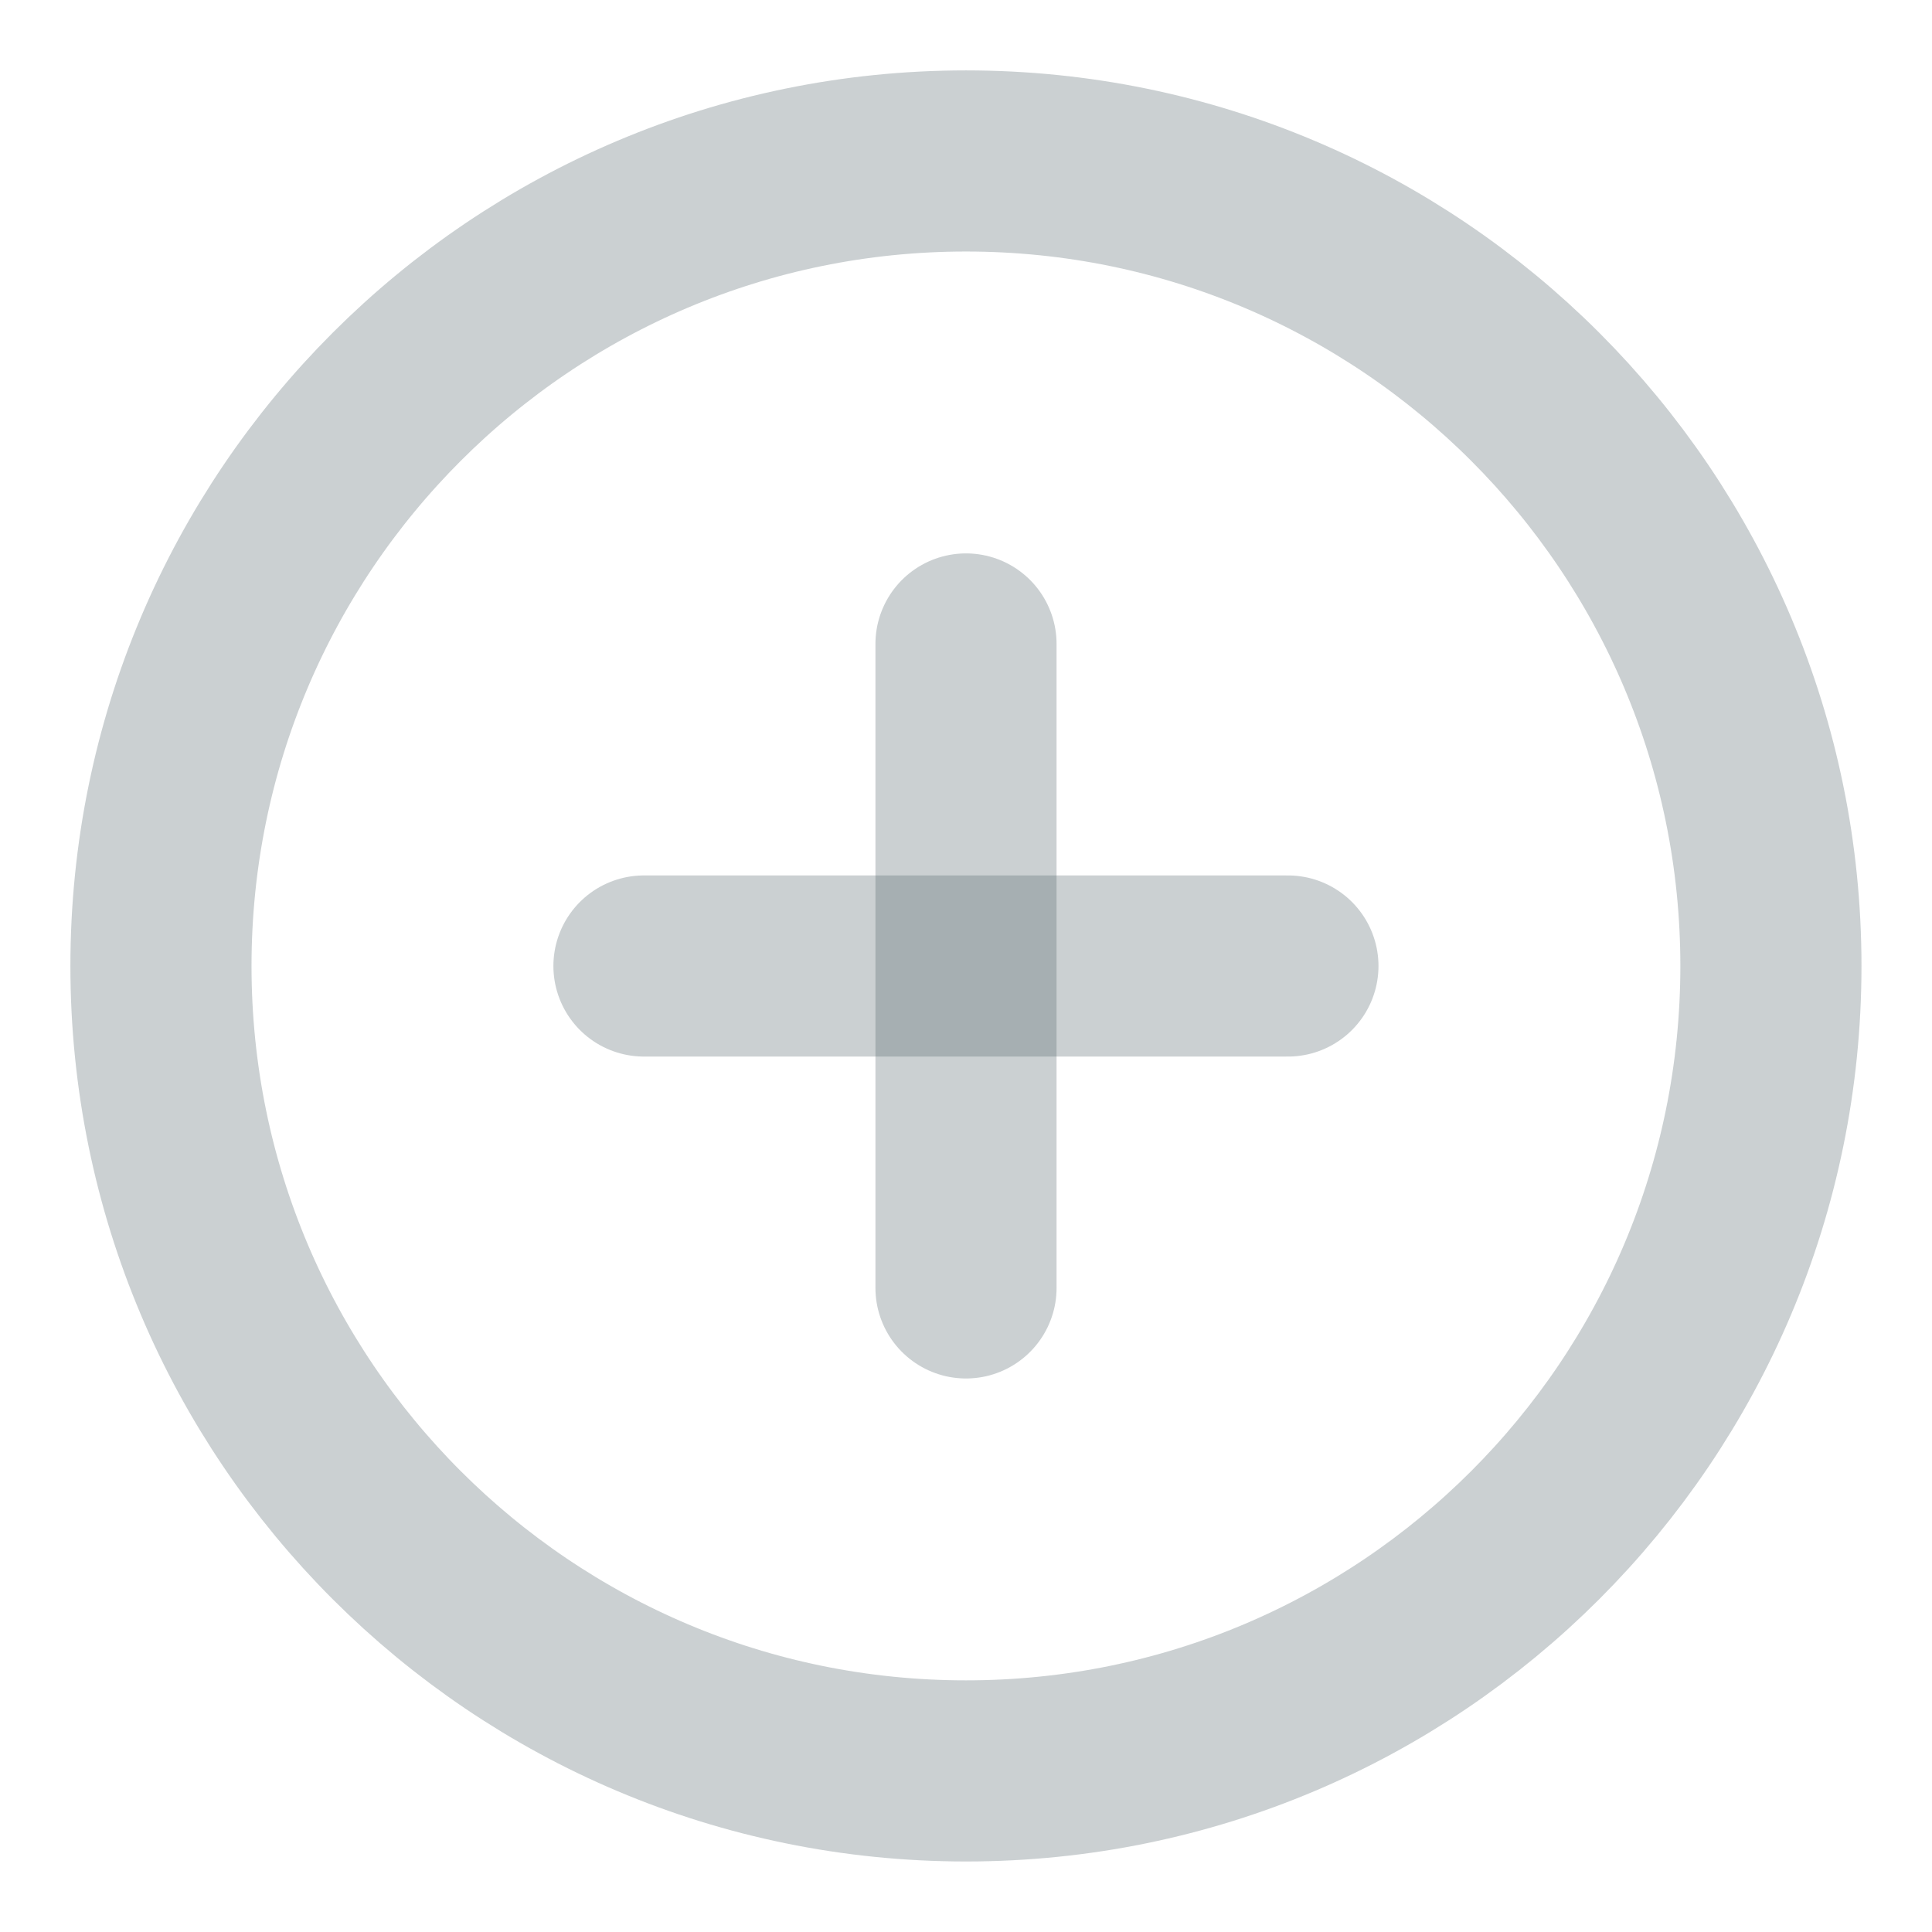 <svg width="16" height="16" viewBox="0 0 16 16" fill="none" xmlns="http://www.w3.org/2000/svg">
<path d="M8 14.666C11.682 14.666 14.666 11.682 14.666 8C14.666 4.318 11.682 1.333 8 1.333C4.318 1.333 1.333 4.318 1.333 8C1.333 11.682 4.318 14.666 8 14.666Z" stroke="#516369" stroke-opacity="0.3" stroke-width="1.5" stroke-linecap="round" stroke-linejoin="round"/>
<path d="M8 5.333V10.666" stroke="#516369" stroke-opacity="0.3" stroke-width="1.5" stroke-linecap="round" stroke-linejoin="round"/>
<path d="M5.333 8H10.666" stroke="#516369" stroke-opacity="0.3" stroke-width="1.5" stroke-linecap="round" stroke-linejoin="round"/>
</svg>
